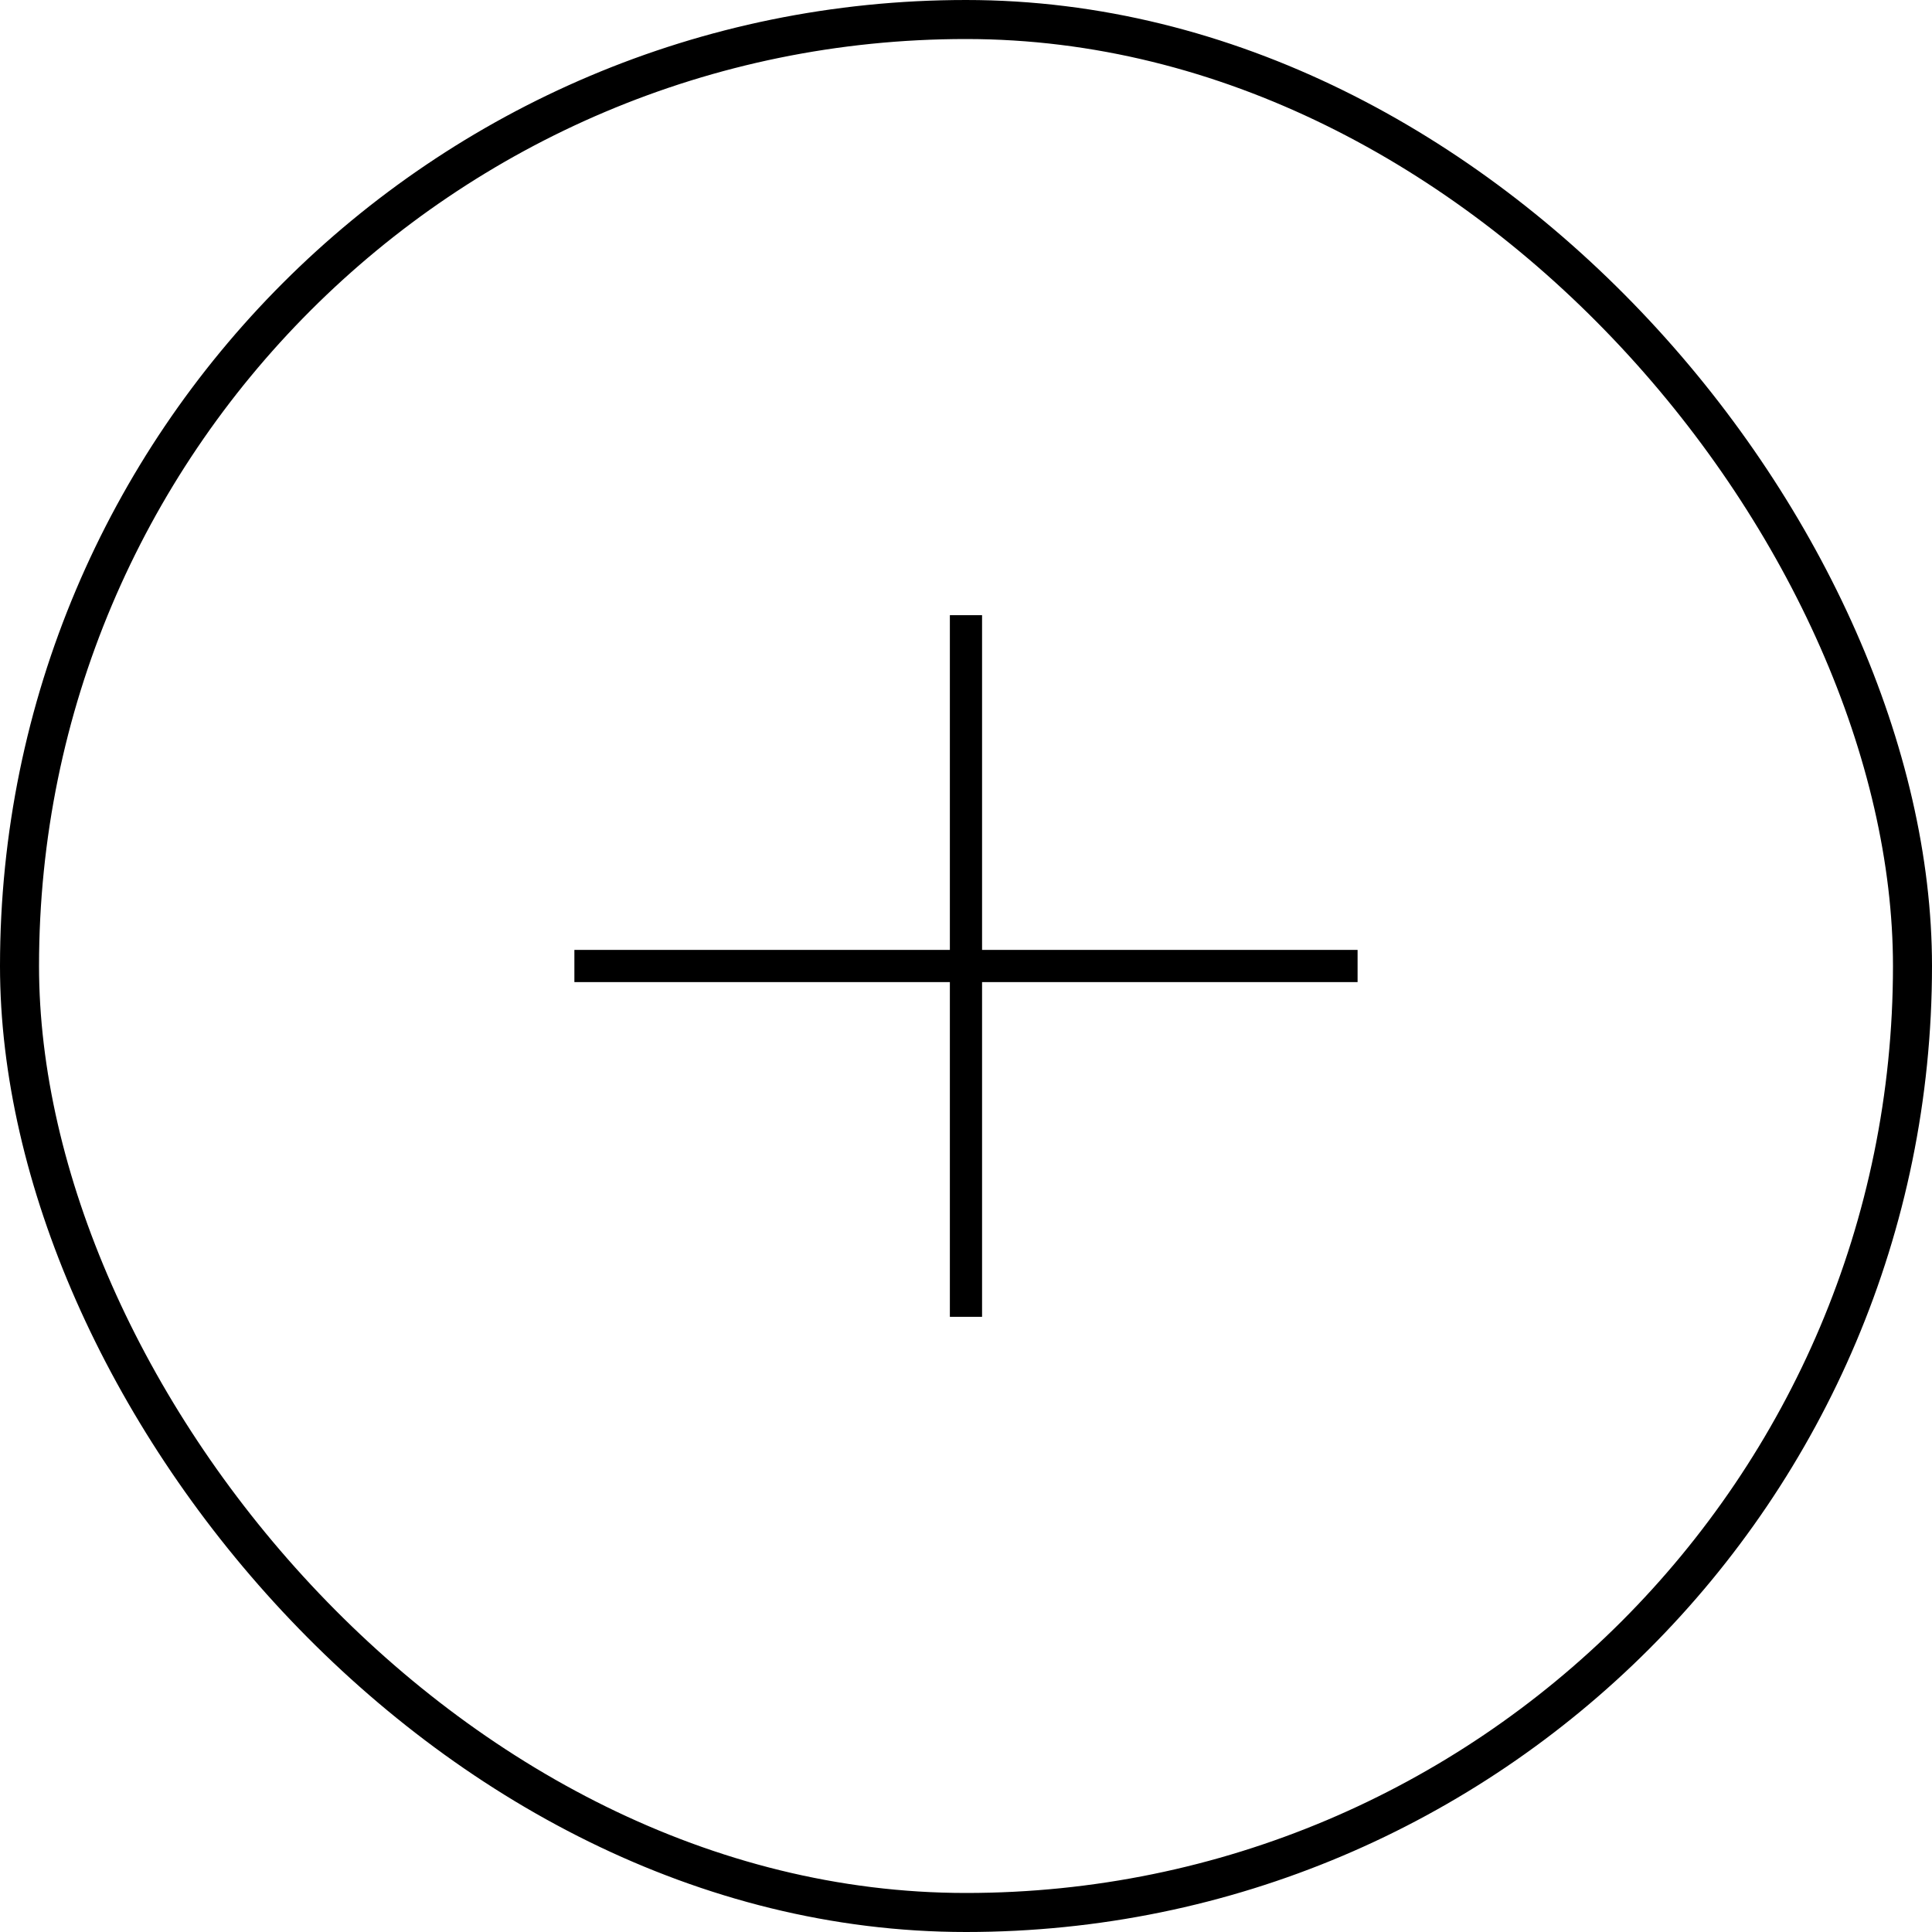 <svg width="60" height="60" viewBox="0 0 60 60" fill="none" xmlns="http://www.w3.org/2000/svg">
<rect x="0.606" y="0.606" width="58.788" height="58.788" rx="29.394" stroke="black" stroke-width="1.212"/>
<path d="M29.999 19.105V30M29.999 40.895V30M29.999 30H17.838M29.999 30H42.161" stroke="black"/>
</svg>
